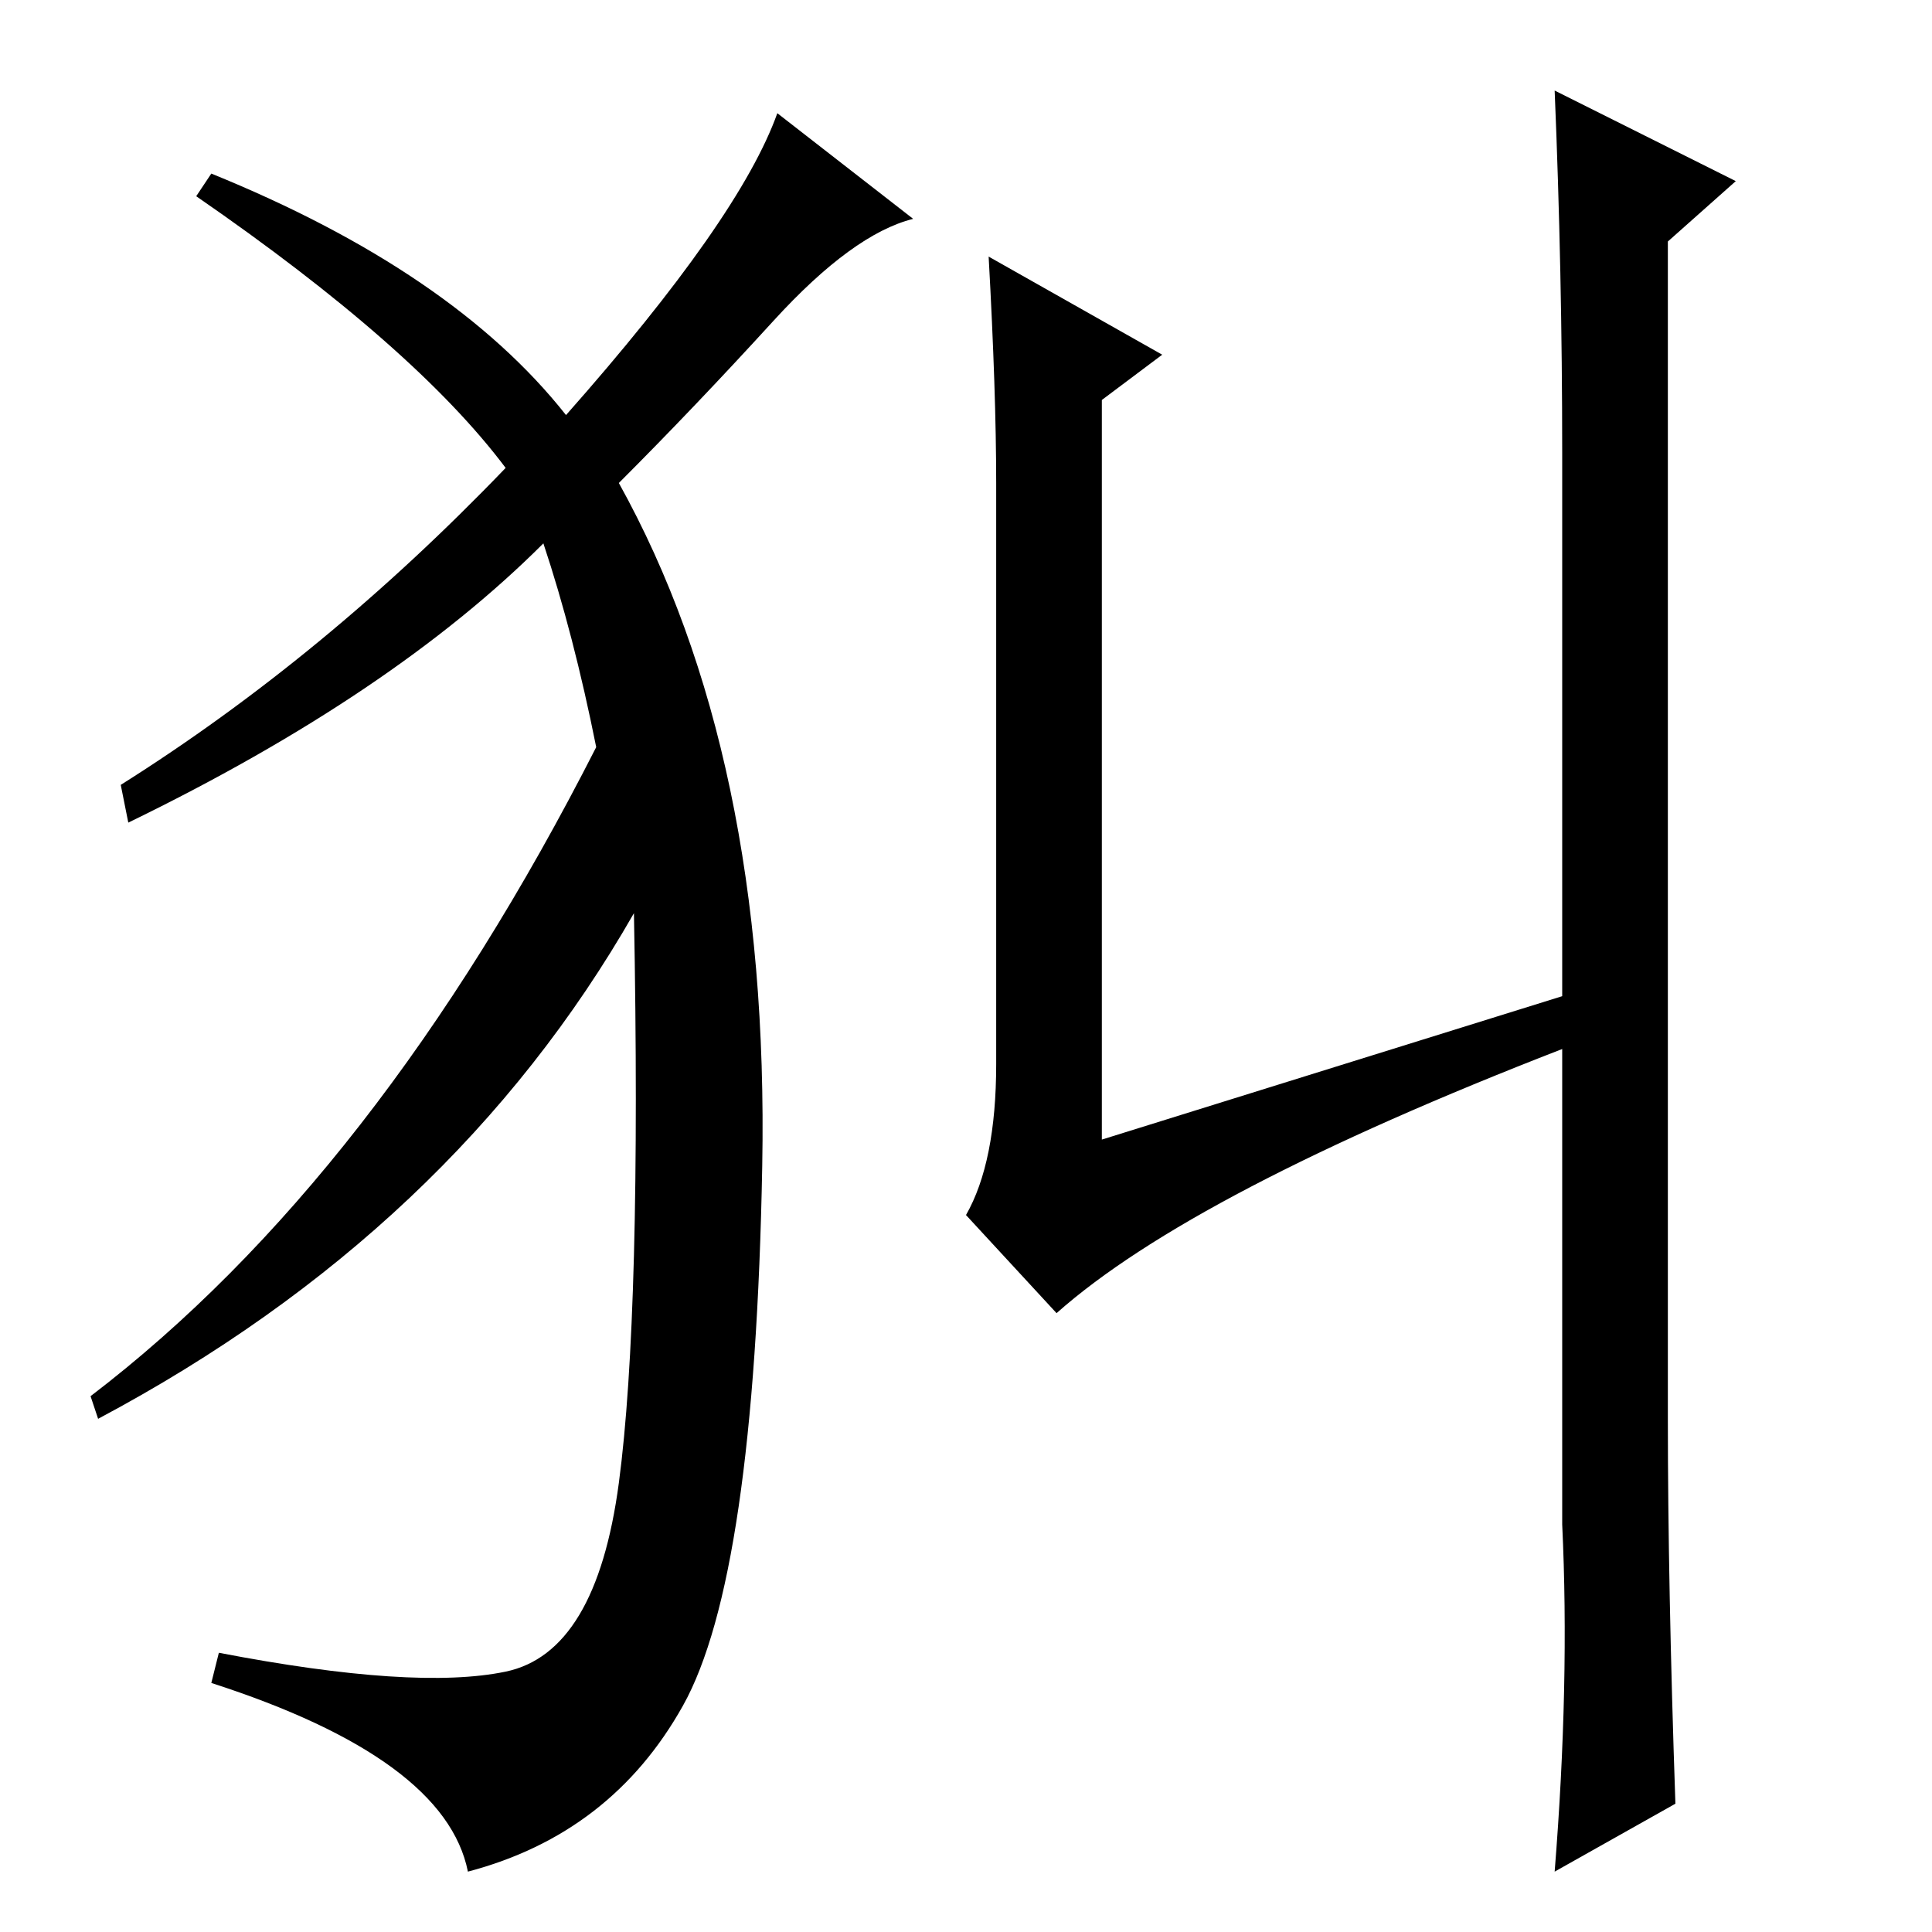 <?xml version="1.0" standalone="no"?>
<!DOCTYPE svg PUBLIC "-//W3C//DTD SVG 1.1//EN" "http://www.w3.org/Graphics/SVG/1.1/DTD/svg11.dtd" >
<svg xmlns="http://www.w3.org/2000/svg" xmlns:xlink="http://www.w3.org/1999/xlink" version="1.1" viewBox="0 -36 256 256">
  <g transform="matrix(1 0 0 -1 0 220)">
   <path fill="currentColor"
d="M75 201q23 26 28 40l18 -14q-8 -2 -18.5 -13.5t-20.5 -21.5q20 -36 19 -90.5t-10.5 -71.5t-28.5 -22q-3 15 -34 25l1 4q26 -5 38 -2.5t15 25t2 75.5q-24 -42 -71 -67l-1 3q38 29 67 86q-3 15 -7 27q-20 -20 -55 -37l-1 5q27 17 51 42q-12 16 -41 36l2 3q32 -13 47 -32z
M207 124v72q0 24 -1 48l24 -12l-9 -8v-156q0 -22 1 -51l-16 -9q2 25 1 46v63q-49 -19 -67 -35l-12 13q4 7 4 20v77q0 12 -1 30l23 -13l-8 -6v-98z" />
  </g>

</svg>
